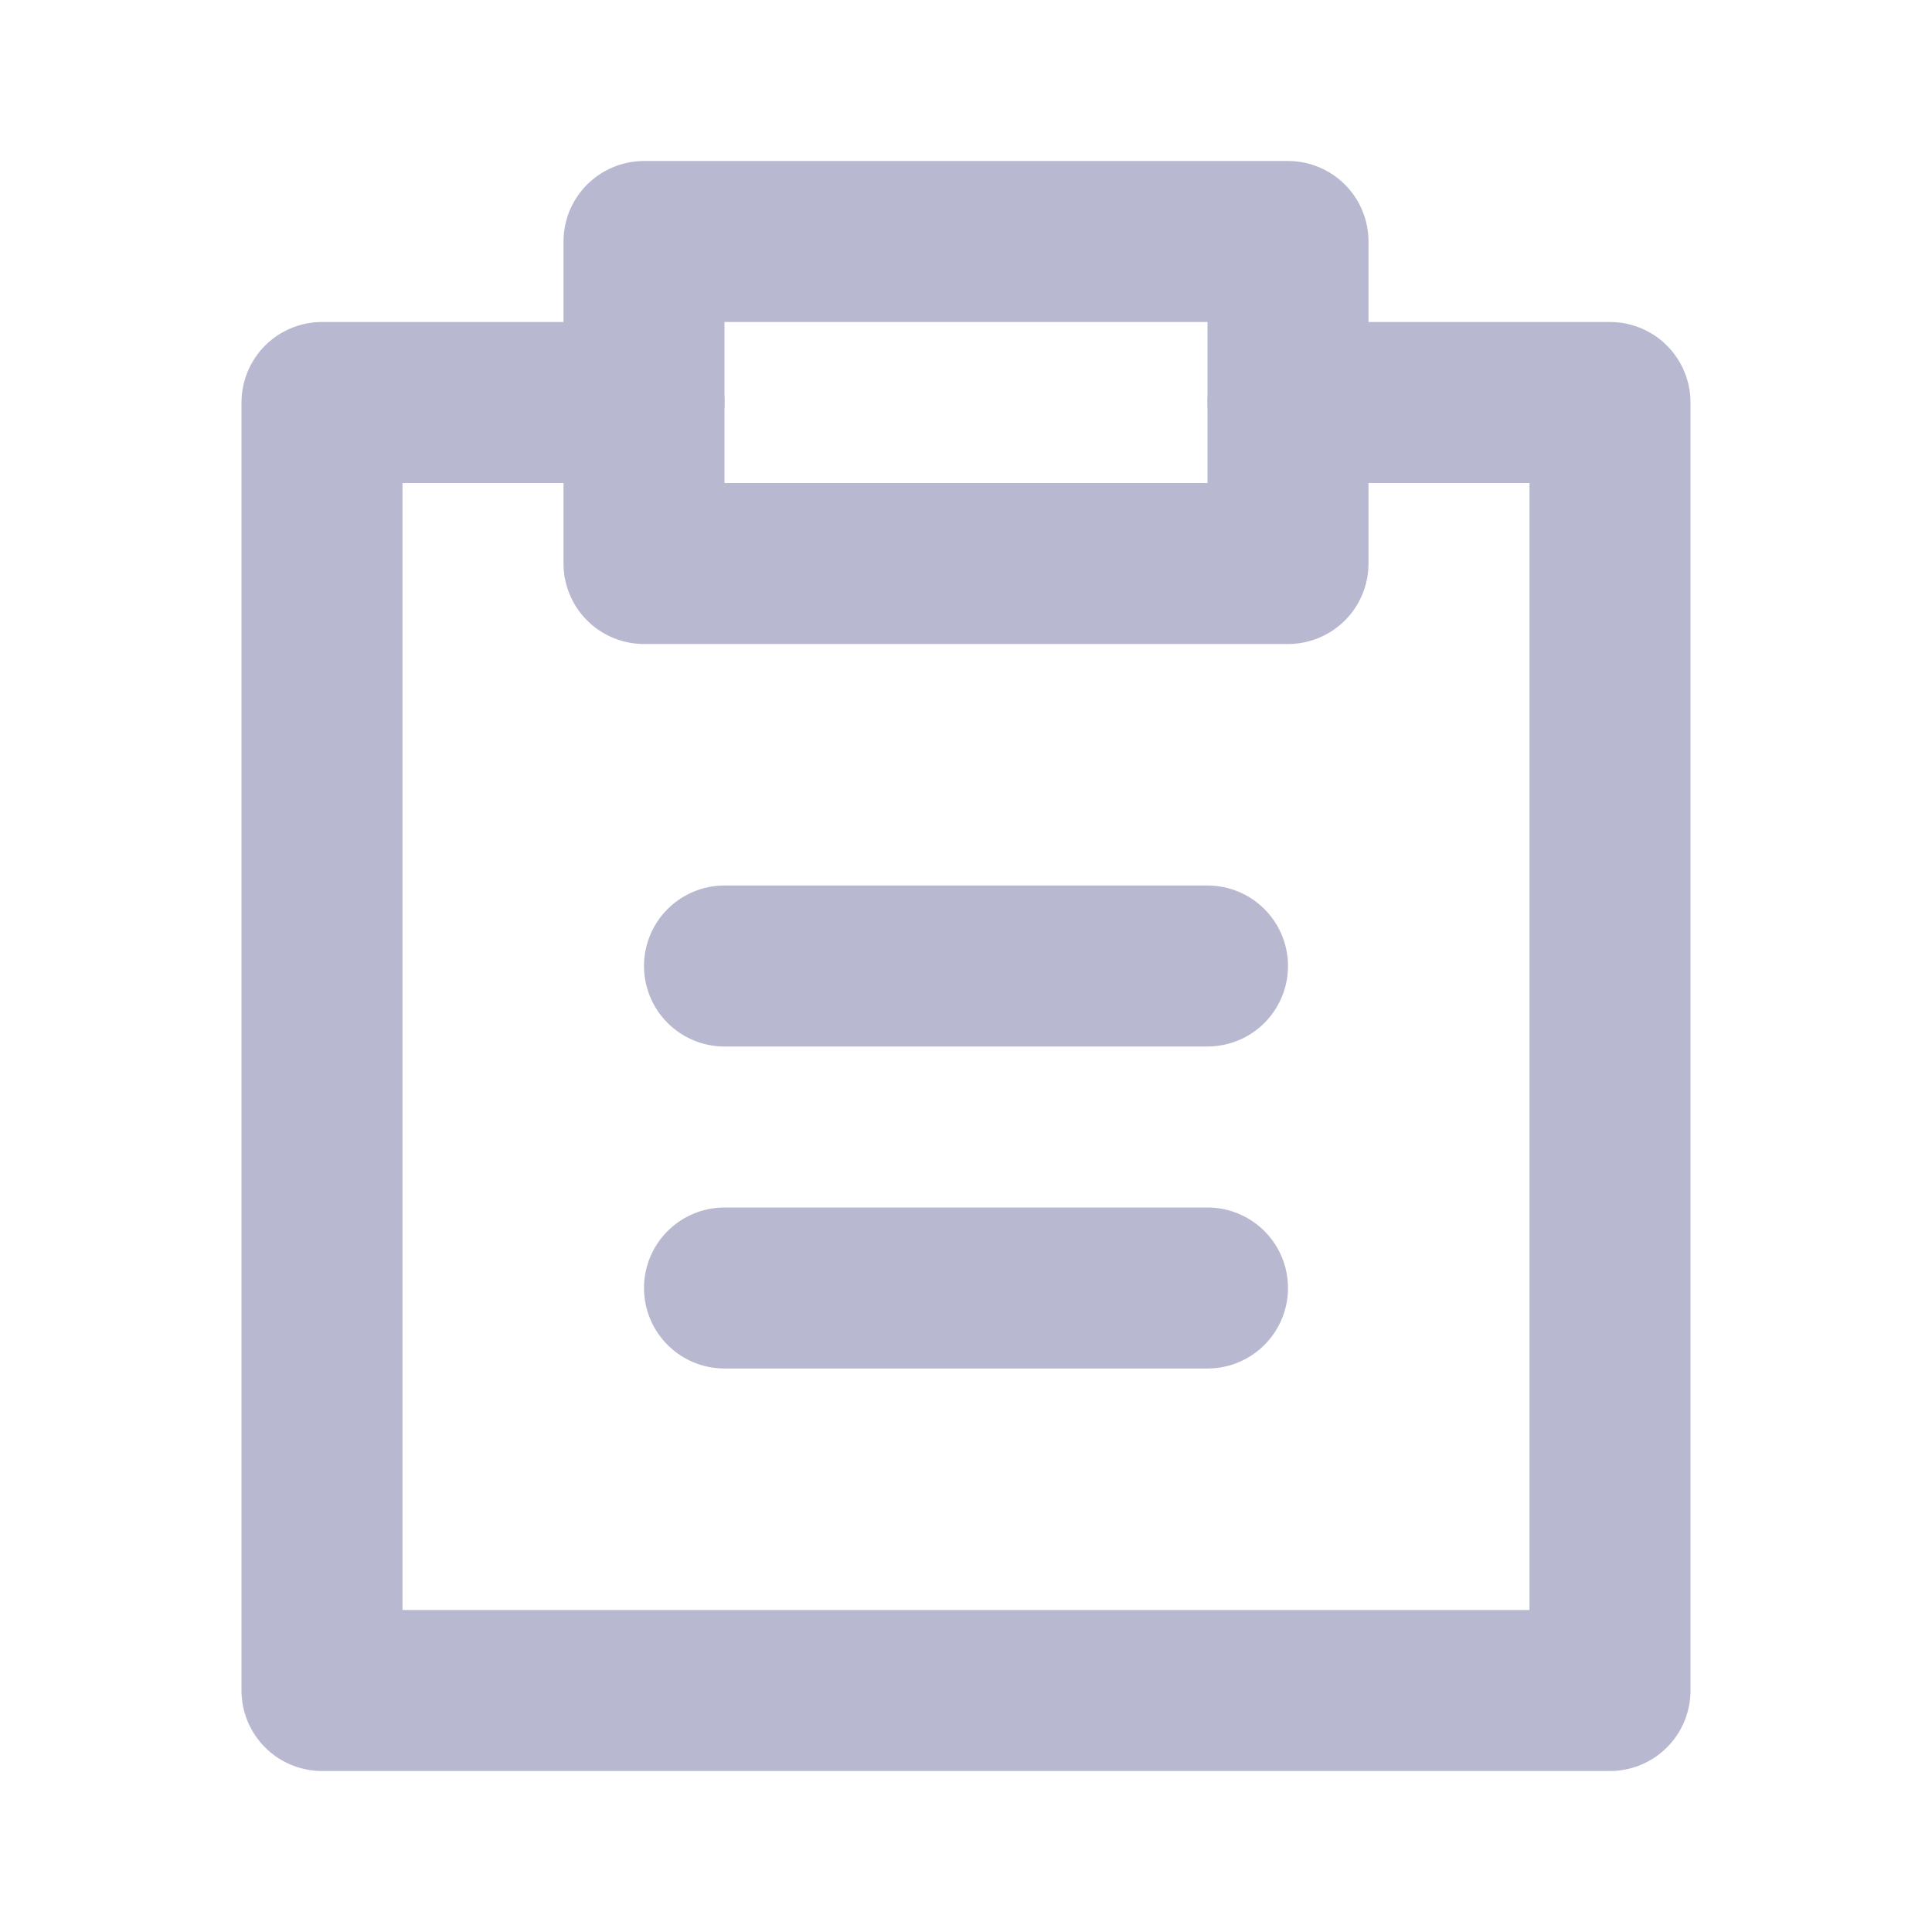 <svg width="24" height="24" viewBox="0 0 24 24" fill="none" xmlns="http://www.w3.org/2000/svg"><path d="M8 5H4v16h16V5h-4" stroke="#B8B9D0" stroke-width="2" stroke-linecap="round" stroke-linejoin="round"/><path d="M8 7V3h8v4H8zm1 5h6m-6 4h6" stroke="#B8B9D0" stroke-width="2" stroke-linecap="round" stroke-linejoin="round"/></svg>